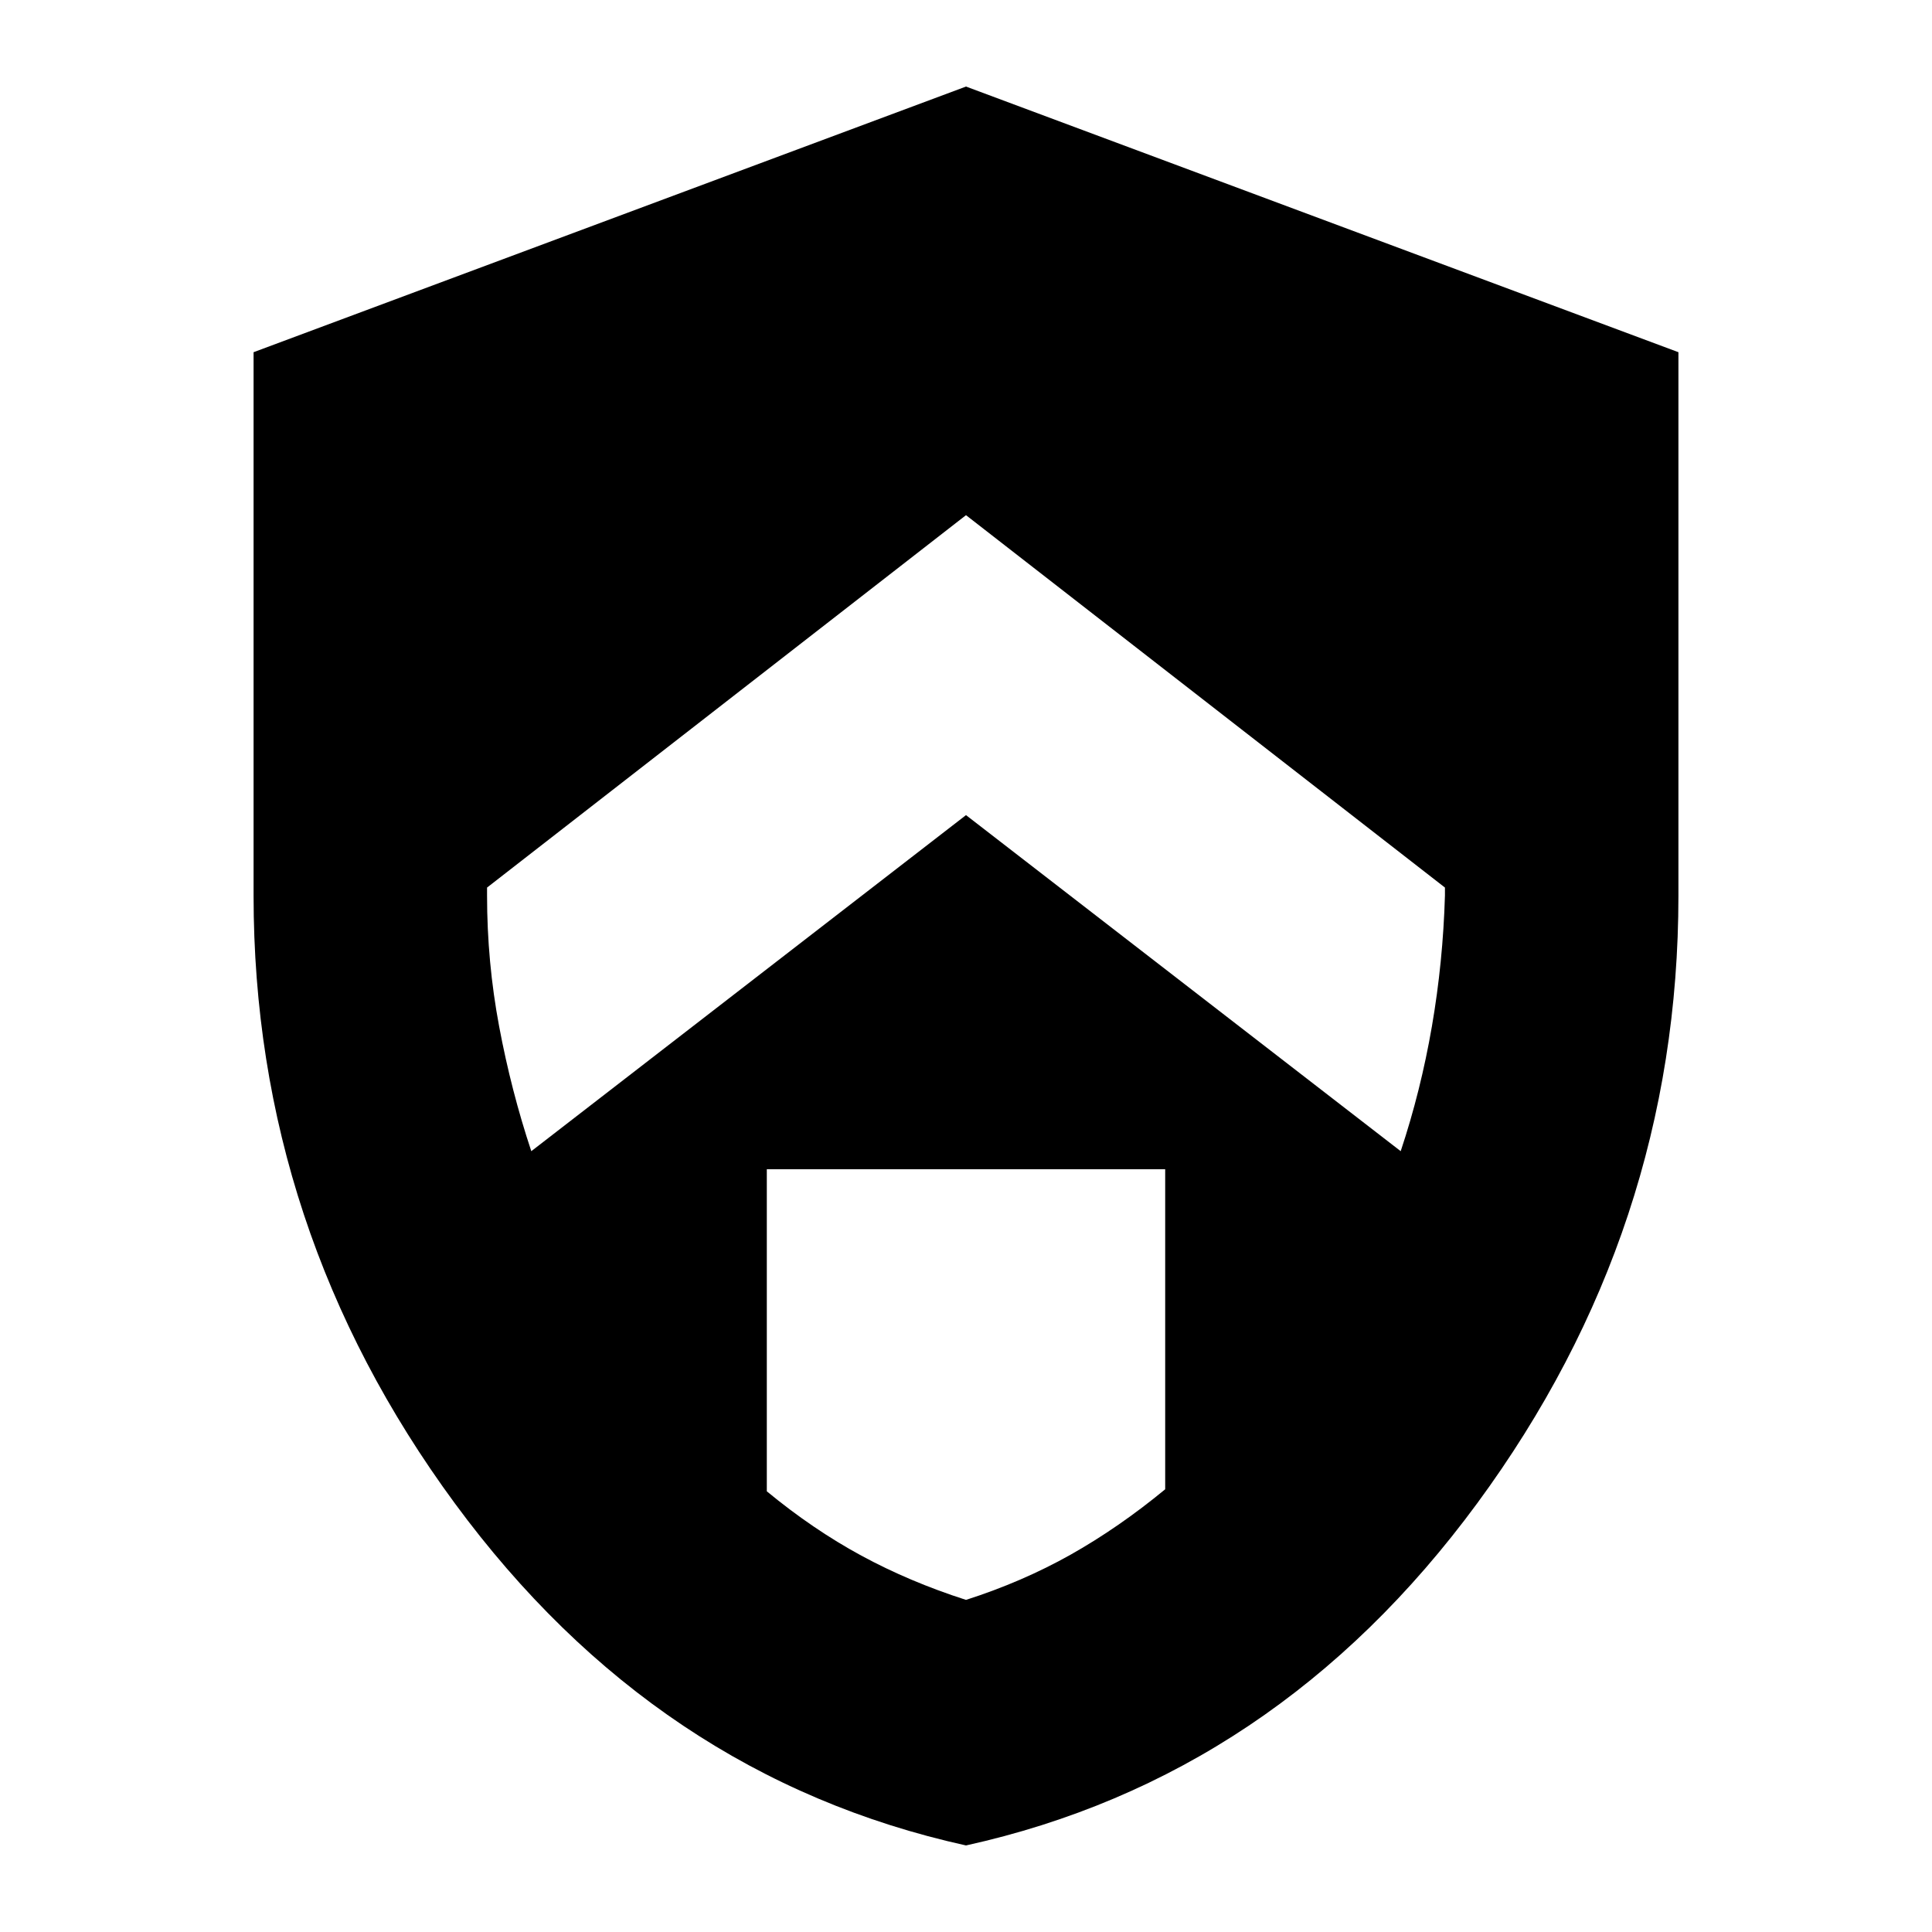 <svg xmlns="http://www.w3.org/2000/svg" height="20" width="20"><path d="m10 8.438 4.5 3.479q.208-.625.323-1.292.115-.667.135-1.354v-.083L10 5.333 5.042 9.188v.083q0 .687.125 1.354t.333 1.292Zm0 8.124q.583-.187 1.083-.468.5-.282.979-.677v-3.313H7.938v3.334q.479.395.979.666t1.083.458Zm0 2.542q-3.208-.708-5.292-3.542-2.083-2.833-2.083-6.291V3.646L10 .896l7.375 2.75v5.625q0 3.458-2.083 6.291-2.084 2.834-5.292 3.542Z"/></svg>